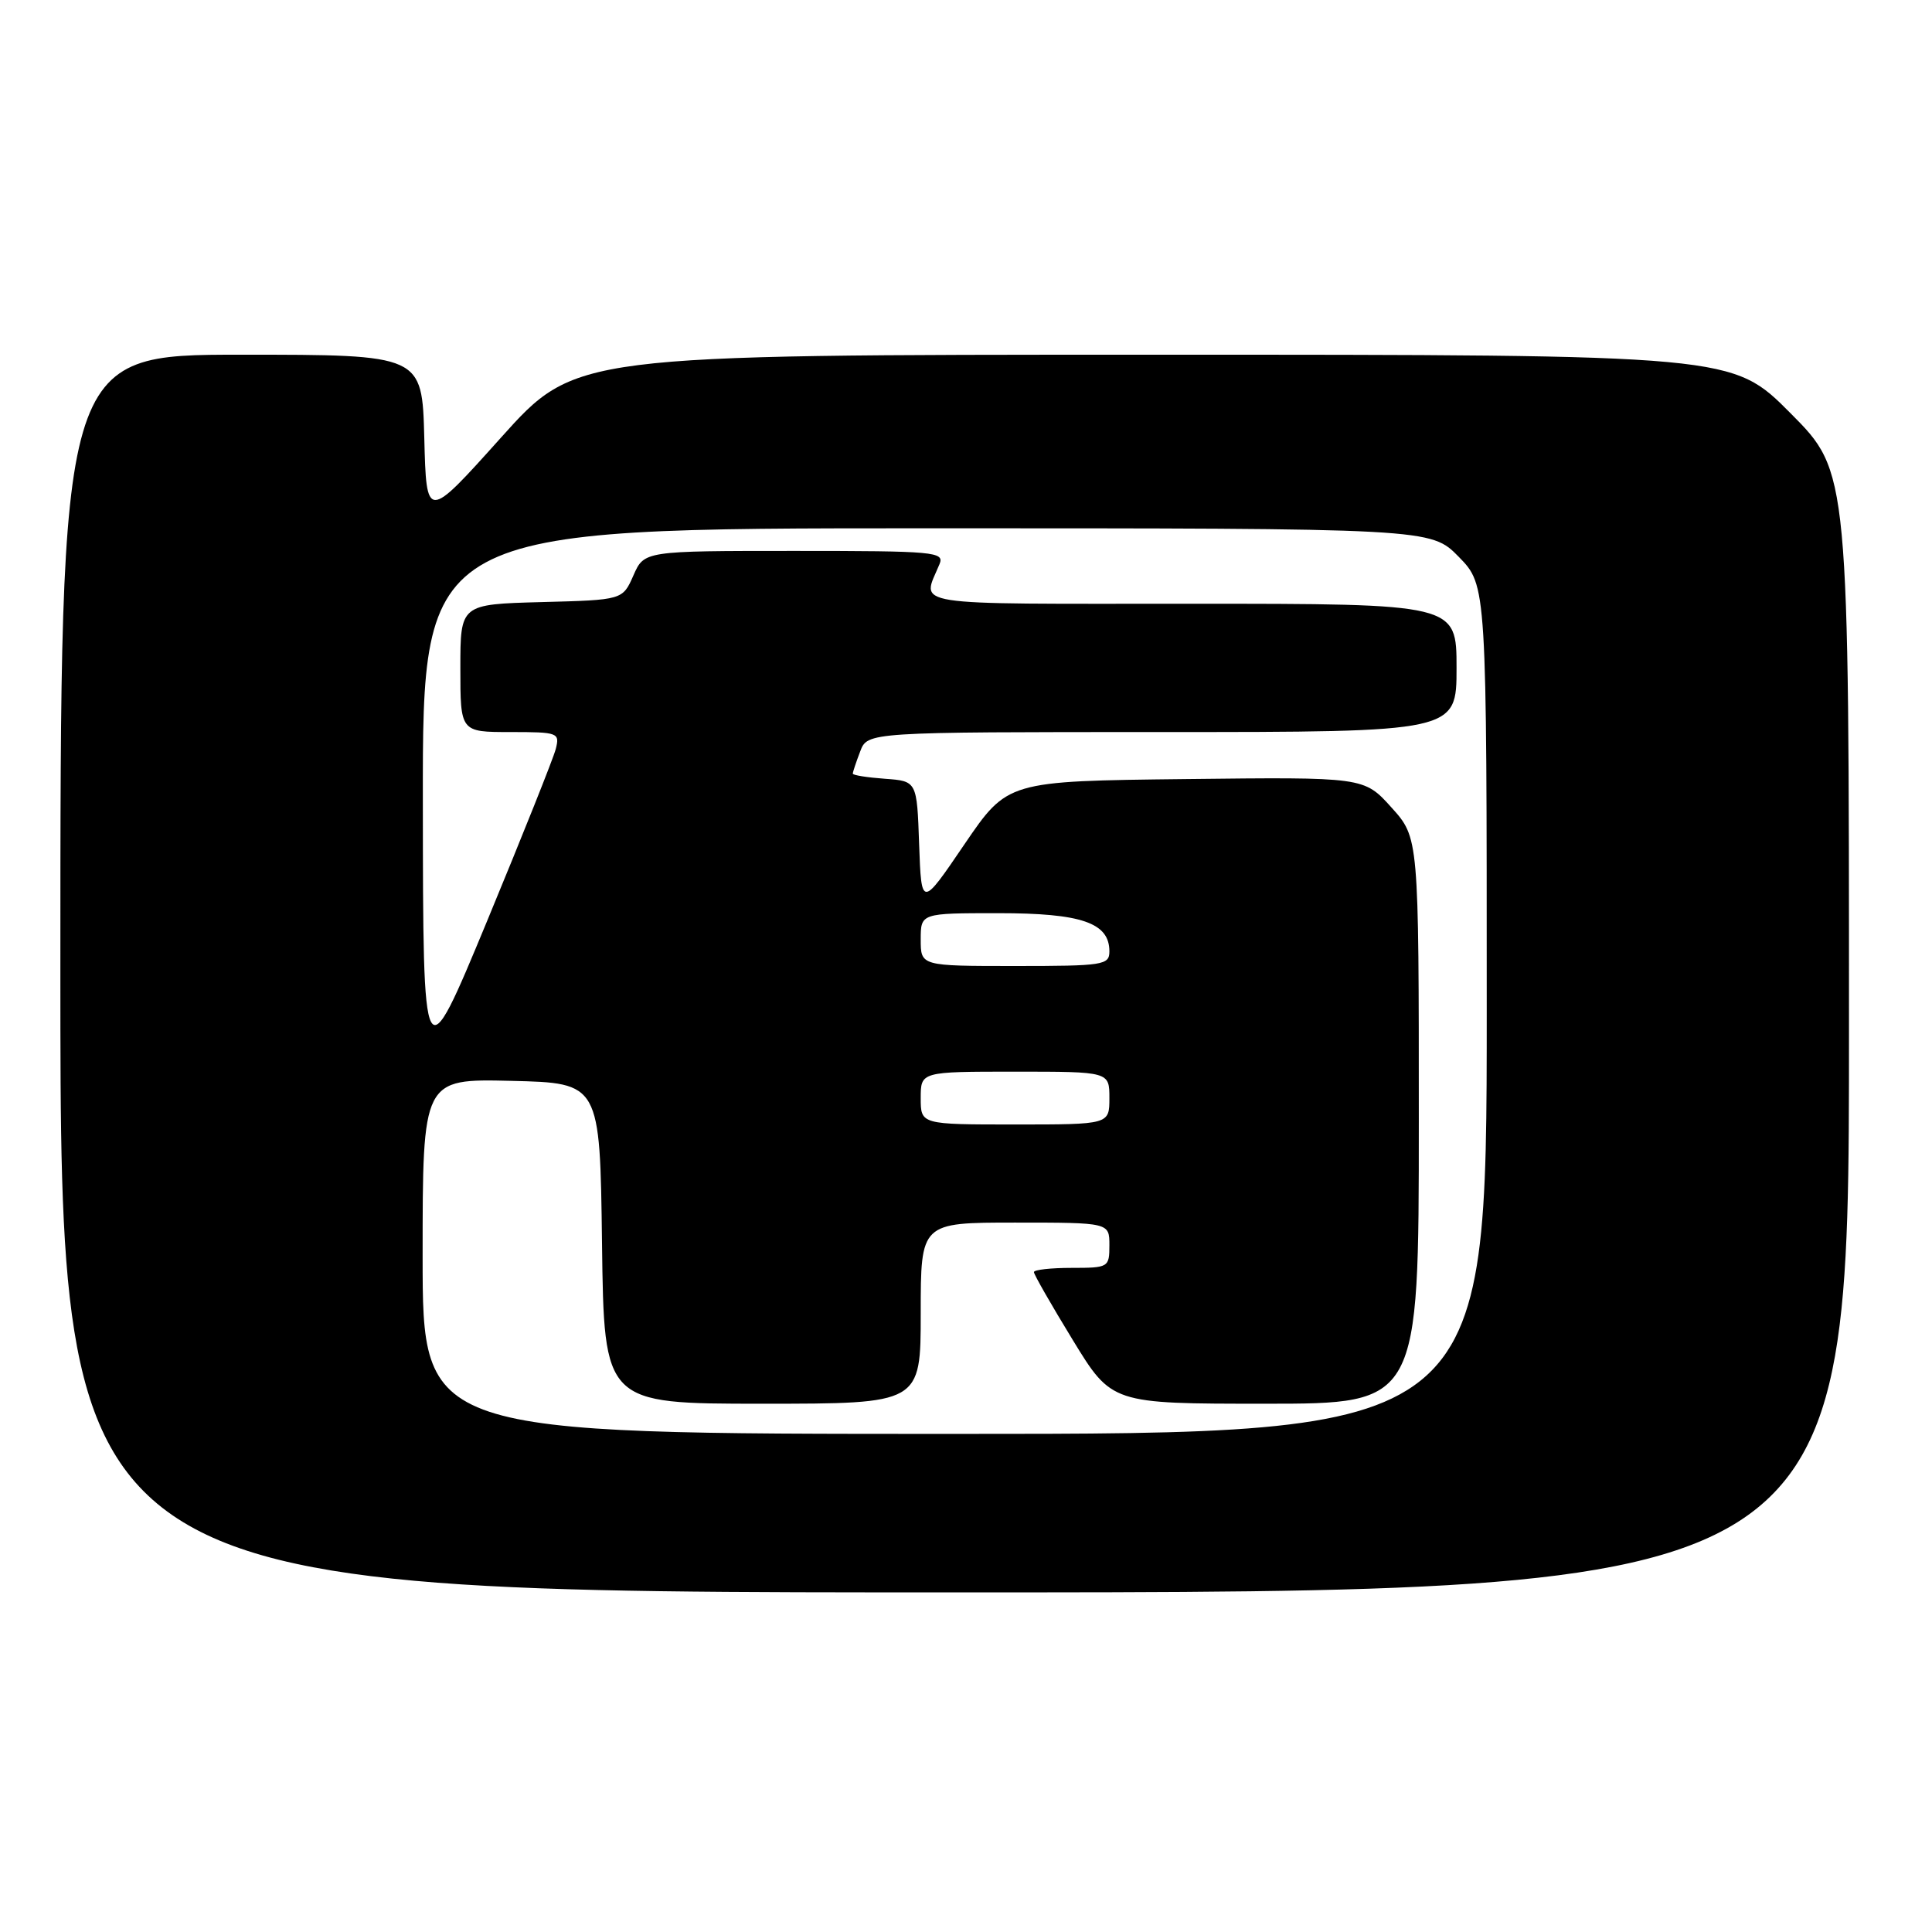 <?xml version="1.0" encoding="UTF-8" standalone="no"?>
<!DOCTYPE svg PUBLIC "-//W3C//DTD SVG 1.1//EN" "http://www.w3.org/Graphics/SVG/1.1/DTD/svg11.dtd" >
<svg xmlns="http://www.w3.org/2000/svg" xmlns:xlink="http://www.w3.org/1999/xlink" version="1.1" viewBox="0 0 256 256">
 <g >
 <path fill="currentColor"
d=" M 245.00 136.77 C 245.00 62.54 245.00 62.54 237.27 54.77 C 229.55 47.00 229.55 47.00 152.89 47.00 C 76.24 47.00 76.24 47.00 66.37 58.00 C 56.50 69.00 56.50 69.00 56.22 58.00 C 55.93 47.00 55.93 47.00 31.97 47.00 C 8.00 47.00 8.00 47.00 8.00 129.00 C 8.00 211.00 8.00 211.00 126.50 211.00 C 245.00 211.00 245.00 211.00 245.00 136.77 Z  M 56.00 166.47 C 56.00 142.94 56.00 142.94 67.75 143.22 C 79.50 143.50 79.50 143.50 79.77 164.75 C 80.04 186.00 80.04 186.00 101.02 186.00 C 122.00 186.00 122.00 186.00 122.00 174.00 C 122.00 162.00 122.00 162.00 134.50 162.00 C 147.00 162.00 147.00 162.00 147.00 165.00 C 147.00 167.93 146.89 168.00 142.00 168.00 C 139.25 168.00 137.00 168.25 137.00 168.56 C 137.00 168.88 139.32 172.93 142.15 177.56 C 147.31 186.00 147.31 186.00 167.65 186.00 C 188.00 186.00 188.00 186.00 188.00 148.50 C 188.00 111.01 188.00 111.01 184.37 106.99 C 180.74 102.96 180.74 102.96 157.12 103.23 C 133.50 103.50 133.50 103.50 127.79 111.88 C 122.09 120.27 122.09 120.27 121.79 111.88 C 121.50 103.50 121.50 103.50 117.25 103.19 C 114.91 103.02 113.00 102.72 113.00 102.51 C 113.00 102.30 113.44 100.98 113.98 99.57 C 114.95 97.00 114.95 97.00 153.98 97.00 C 193.00 97.00 193.00 97.00 193.00 88.50 C 193.00 80.00 193.00 80.00 157.88 80.00 C 119.52 80.00 122.16 80.42 124.49 74.75 C 125.17 73.12 123.87 73.00 105.29 73.00 C 85.36 73.00 85.36 73.00 83.93 76.25 C 82.50 79.50 82.50 79.50 71.75 79.78 C 61.00 80.07 61.00 80.07 61.00 88.53 C 61.00 97.00 61.00 97.00 67.61 97.00 C 73.97 97.00 74.19 97.09 73.64 99.25 C 73.32 100.49 69.23 110.72 64.56 122.00 C 56.06 142.50 56.06 142.50 56.03 106.25 C 56.00 70.00 56.00 70.00 122.80 70.00 C 189.59 70.00 189.59 70.00 193.30 73.79 C 197.00 77.58 197.00 77.58 197.00 133.79 C 197.00 190.00 197.00 190.00 126.50 190.00 C 56.00 190.00 56.00 190.00 56.00 166.47 Z  M 122.00 145.50 C 122.00 142.00 122.00 142.00 134.50 142.00 C 147.00 142.00 147.00 142.00 147.00 145.50 C 147.00 149.00 147.00 149.00 134.50 149.00 C 122.00 149.00 122.00 149.00 122.00 145.50 Z  M 122.00 124.50 C 122.00 121.00 122.00 121.00 132.28 121.00 C 143.31 121.00 147.00 122.27 147.00 126.06 C 147.00 127.88 146.21 128.00 134.50 128.00 C 122.00 128.00 122.00 128.00 122.00 124.50 Z "/>
</g>
</svg>